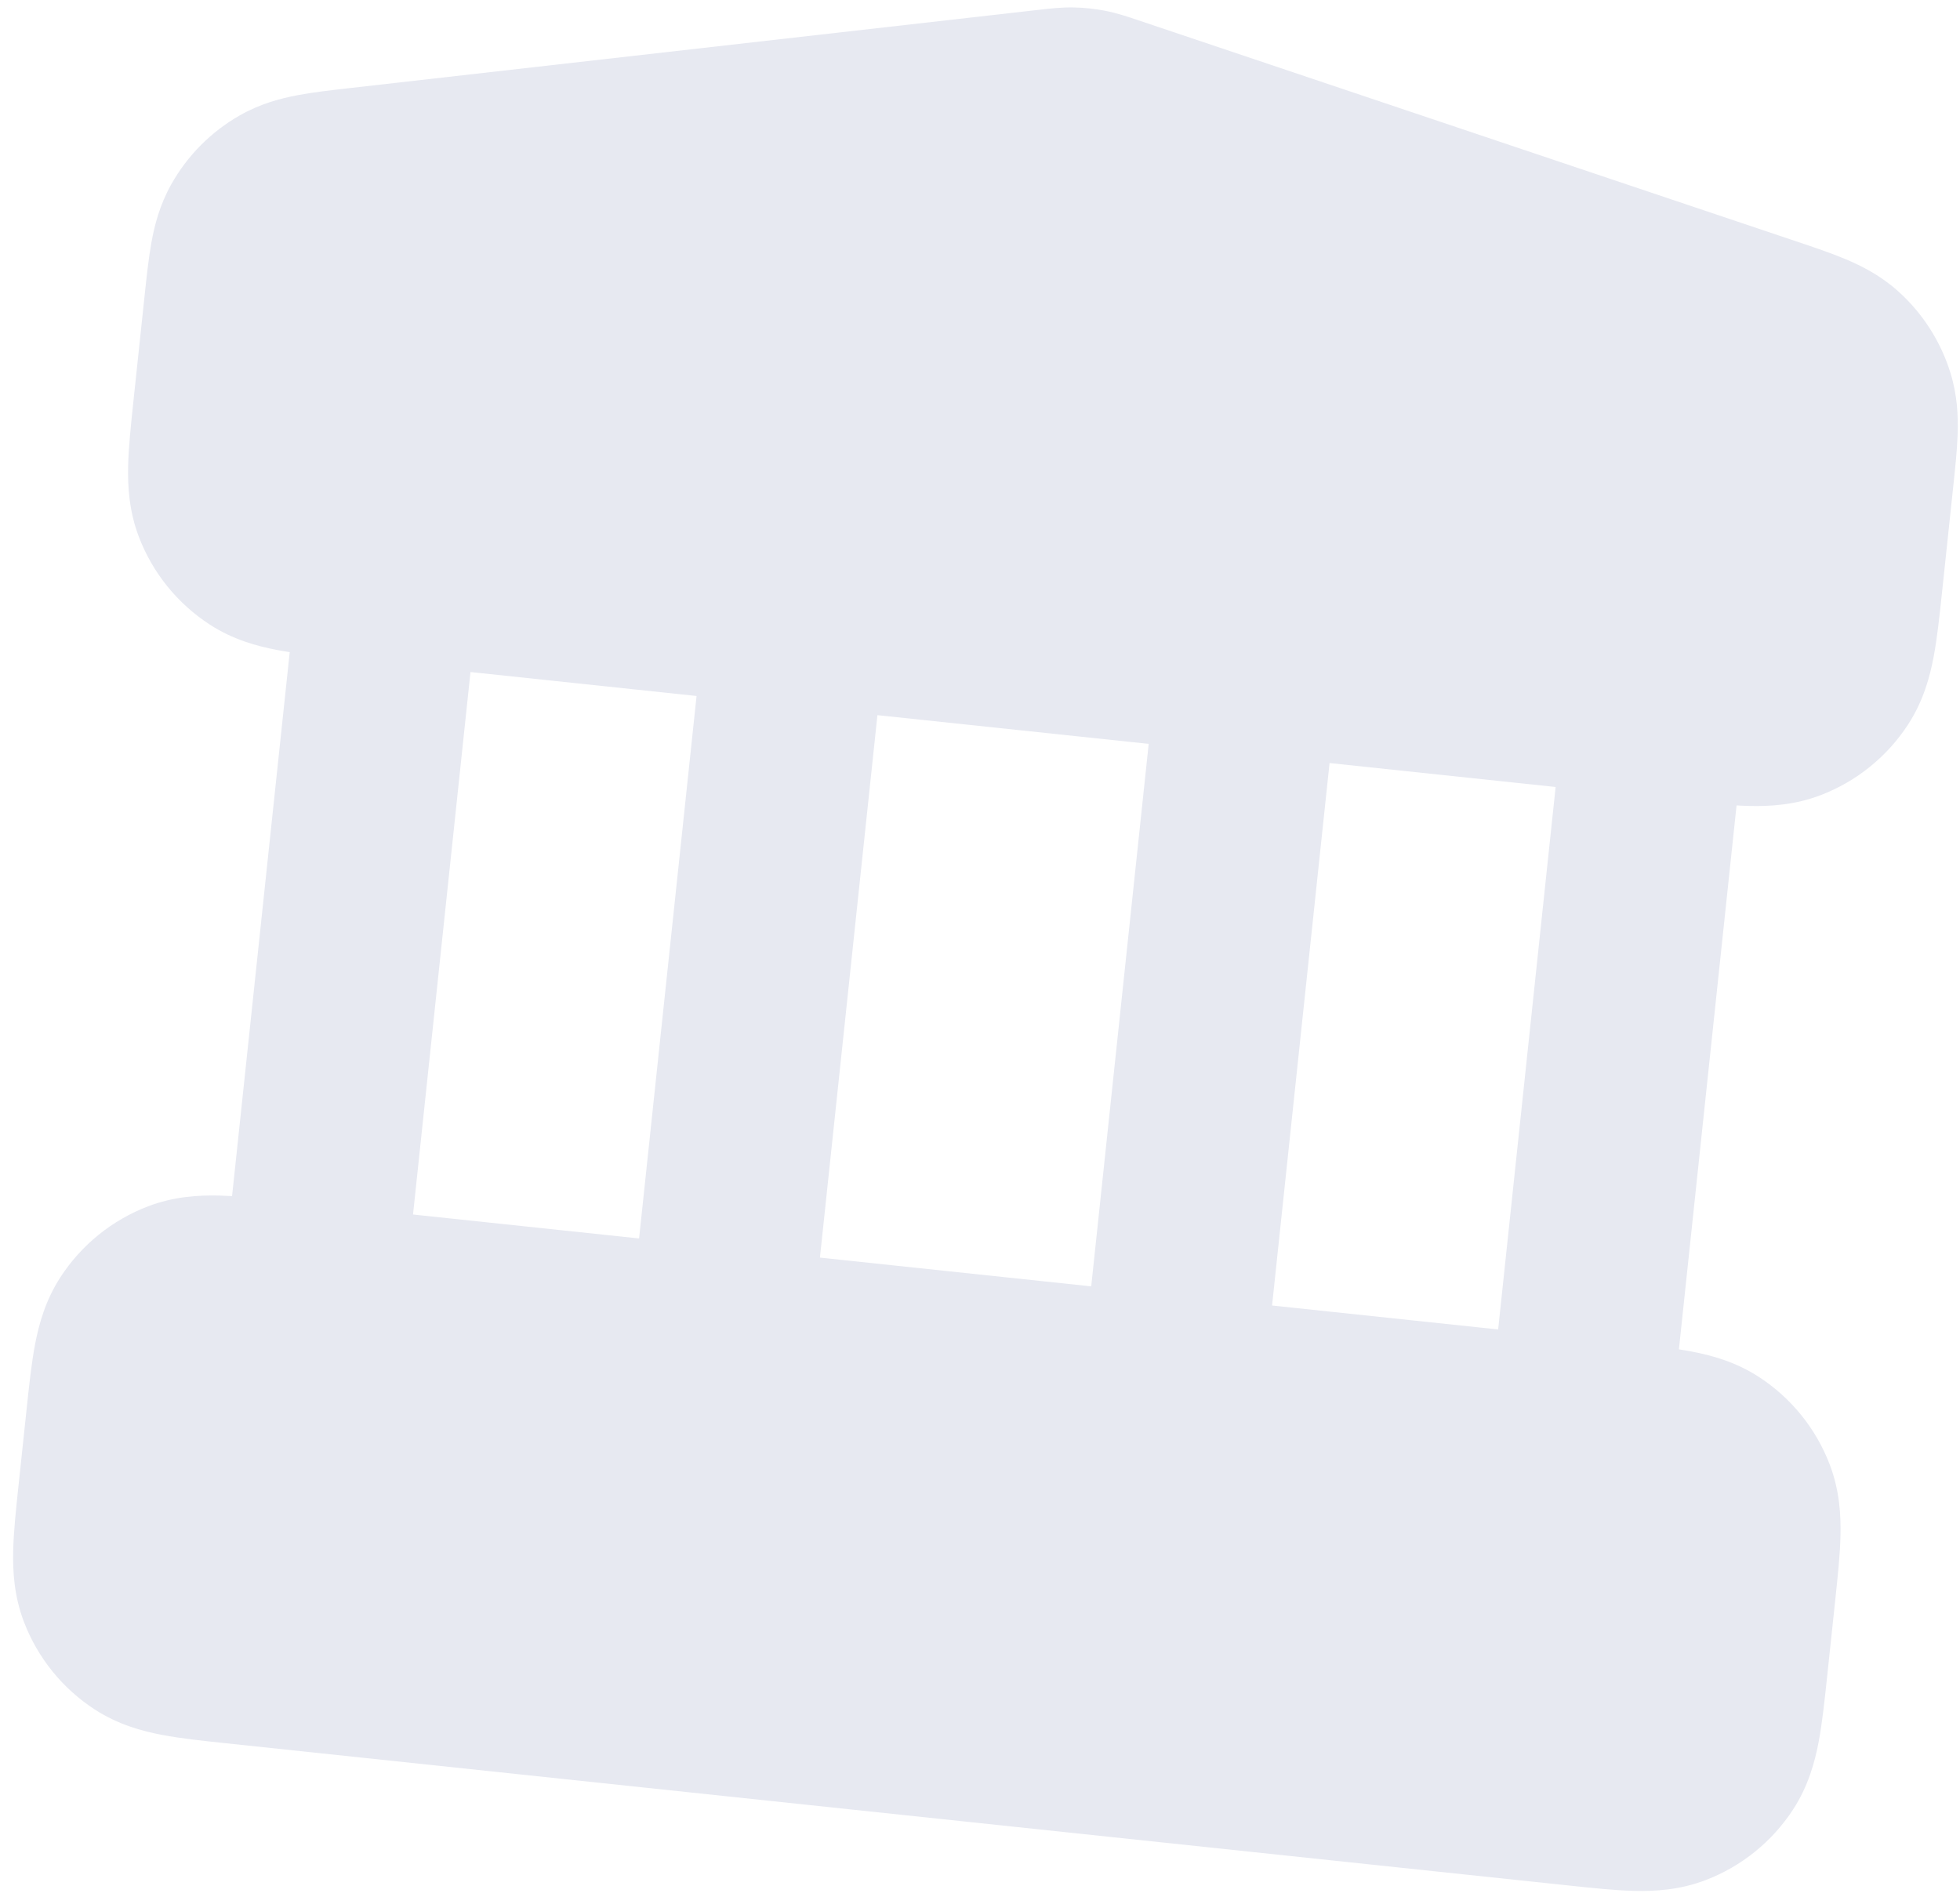 <svg width="141" height="137" viewBox="0 0 141 137" fill="none" xmlns="http://www.w3.org/2000/svg">
<path fill-rule="evenodd" clip-rule="evenodd" d="M77.234 0.536C77.997 0.549 78.758 0.63 79.507 0.776C80.368 0.945 81.179 1.218 81.822 1.436L129.167 17.348C130.44 17.776 131.705 18.201 132.766 18.646C133.95 19.143 135.285 19.825 136.538 20.945C138.306 22.527 139.611 24.561 140.312 26.828C140.809 28.433 140.872 29.931 140.831 31.215C140.794 32.364 140.653 33.692 140.511 35.028L139.701 42.677C139.527 44.318 139.358 45.917 139.104 47.259C138.825 48.733 138.352 50.458 137.266 52.128C135.759 54.444 133.558 56.223 130.978 57.211C129.117 57.924 127.331 58.025 125.831 57.989C125.54 57.982 125.237 57.968 124.926 57.95L120.779 97.088C121.088 97.136 121.386 97.186 121.672 97.241C123.147 97.519 124.871 97.992 126.542 99.079C128.857 100.585 130.637 102.787 131.625 105.367C132.337 107.228 132.438 109.013 132.402 110.513C132.37 111.878 132.2 113.478 132.026 115.119L131.43 120.74C131.256 122.381 131.087 123.98 130.833 125.322C130.554 126.796 130.081 128.521 128.995 130.191C127.488 132.507 125.287 134.286 122.707 135.274C120.846 135.987 119.06 136.088 117.56 136.052C116.195 136.019 114.596 135.849 112.954 135.675L16.261 125.43C14.619 125.256 13.02 125.088 11.678 124.833C10.204 124.554 8.48 124.081 6.809 122.995C4.493 121.488 2.714 119.287 1.726 116.707C1.013 114.846 0.913 113.06 0.949 111.56C0.981 110.195 1.151 108.596 1.325 106.954L1.92 101.335C2.094 99.693 2.263 98.094 2.518 96.752C2.797 95.278 3.269 93.553 4.356 91.883C5.863 89.567 8.064 87.787 10.644 86.799C12.505 86.087 14.29 85.986 15.79 86.022C16.082 86.029 16.384 86.043 16.695 86.061L20.842 46.922C20.534 46.875 20.236 46.825 19.949 46.77C18.475 46.491 16.75 46.019 15.08 44.932C12.764 43.425 10.985 41.224 9.997 38.644C9.284 36.783 9.183 34.998 9.219 33.498C9.252 32.132 9.422 30.533 9.596 28.891L10.406 21.243C10.548 19.907 10.688 18.58 10.893 17.447C11.121 16.184 11.497 14.733 12.319 13.267C13.48 11.197 15.182 9.482 17.243 8.306C18.702 7.473 20.151 7.086 21.413 6.848C22.543 6.635 23.87 6.484 25.204 6.333L74.832 0.695C75.507 0.617 76.356 0.52 77.234 0.536ZM33.847 48.354L29.712 87.386L45.975 89.109L50.11 50.077L33.847 48.354ZM63.121 51.456L58.985 90.487L78.501 92.555L82.636 53.523L63.121 51.456ZM95.647 54.902L91.511 93.933L107.775 95.656L111.91 56.625L95.647 54.902Z" fill="#E7E9F1"/>
</svg>
